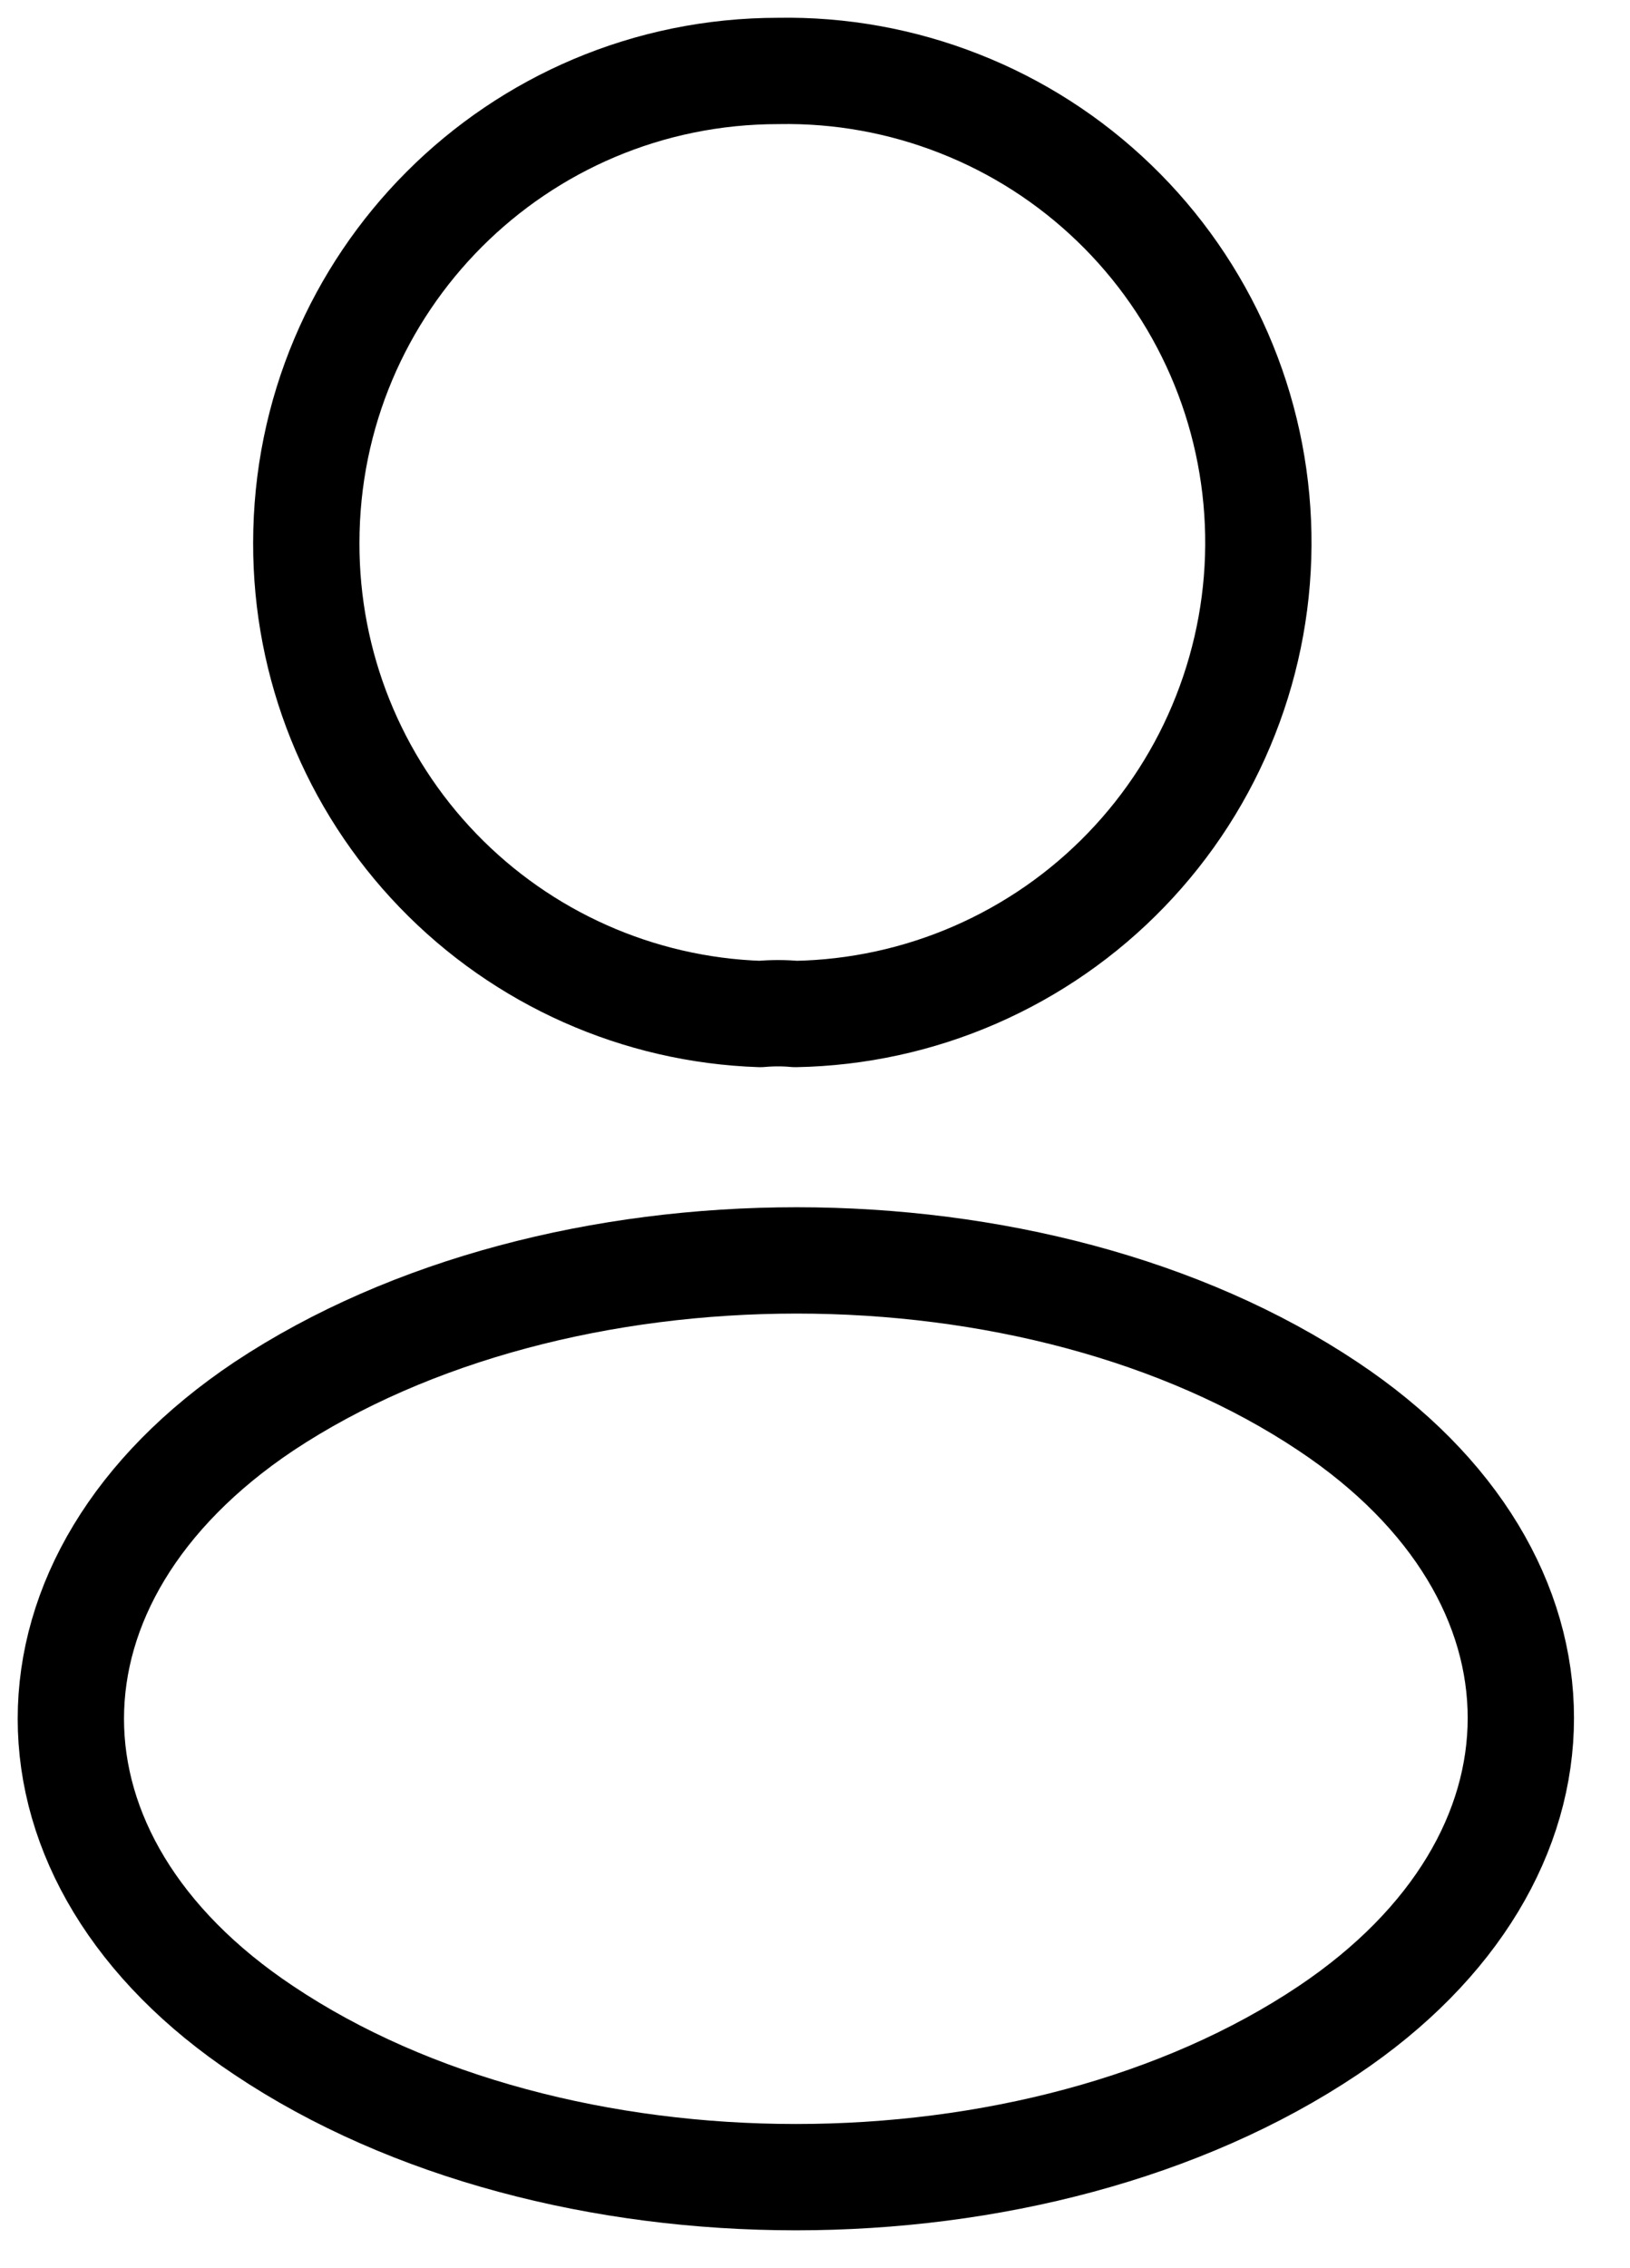 <svg width="23" height="32" viewBox="0 0 23 32" fill="none" xmlns="http://www.w3.org/2000/svg">
<path d="M11.223 14.306C11.072 14.291 10.893 14.291 10.727 14.306C9.006 14.248 7.374 13.521 6.179 12.281C4.983 11.041 4.318 9.384 4.322 7.661C4.322 3.986 7.293 1.001 10.982 1.001C11.856 0.985 12.724 1.142 13.537 1.462C14.351 1.781 15.093 2.258 15.722 2.865C16.351 3.471 16.854 4.196 17.203 4.997C17.552 5.798 17.739 6.66 17.755 7.534C17.771 8.407 17.614 9.275 17.294 10.088C16.975 10.902 16.498 11.644 15.891 12.273C15.285 12.902 14.56 13.405 13.759 13.754C12.958 14.103 12.096 14.29 11.223 14.306V14.306ZM3.723 19.841C0.092 22.271 0.092 26.231 3.723 28.646C7.848 31.406 14.613 31.406 18.738 28.646C22.367 26.216 22.367 22.256 18.738 19.841C14.627 17.096 7.862 17.096 3.723 19.841V19.841Z" stroke="black" stroke-width="1.5" stroke-linecap="round" stroke-linejoin="round"/>
</svg>
